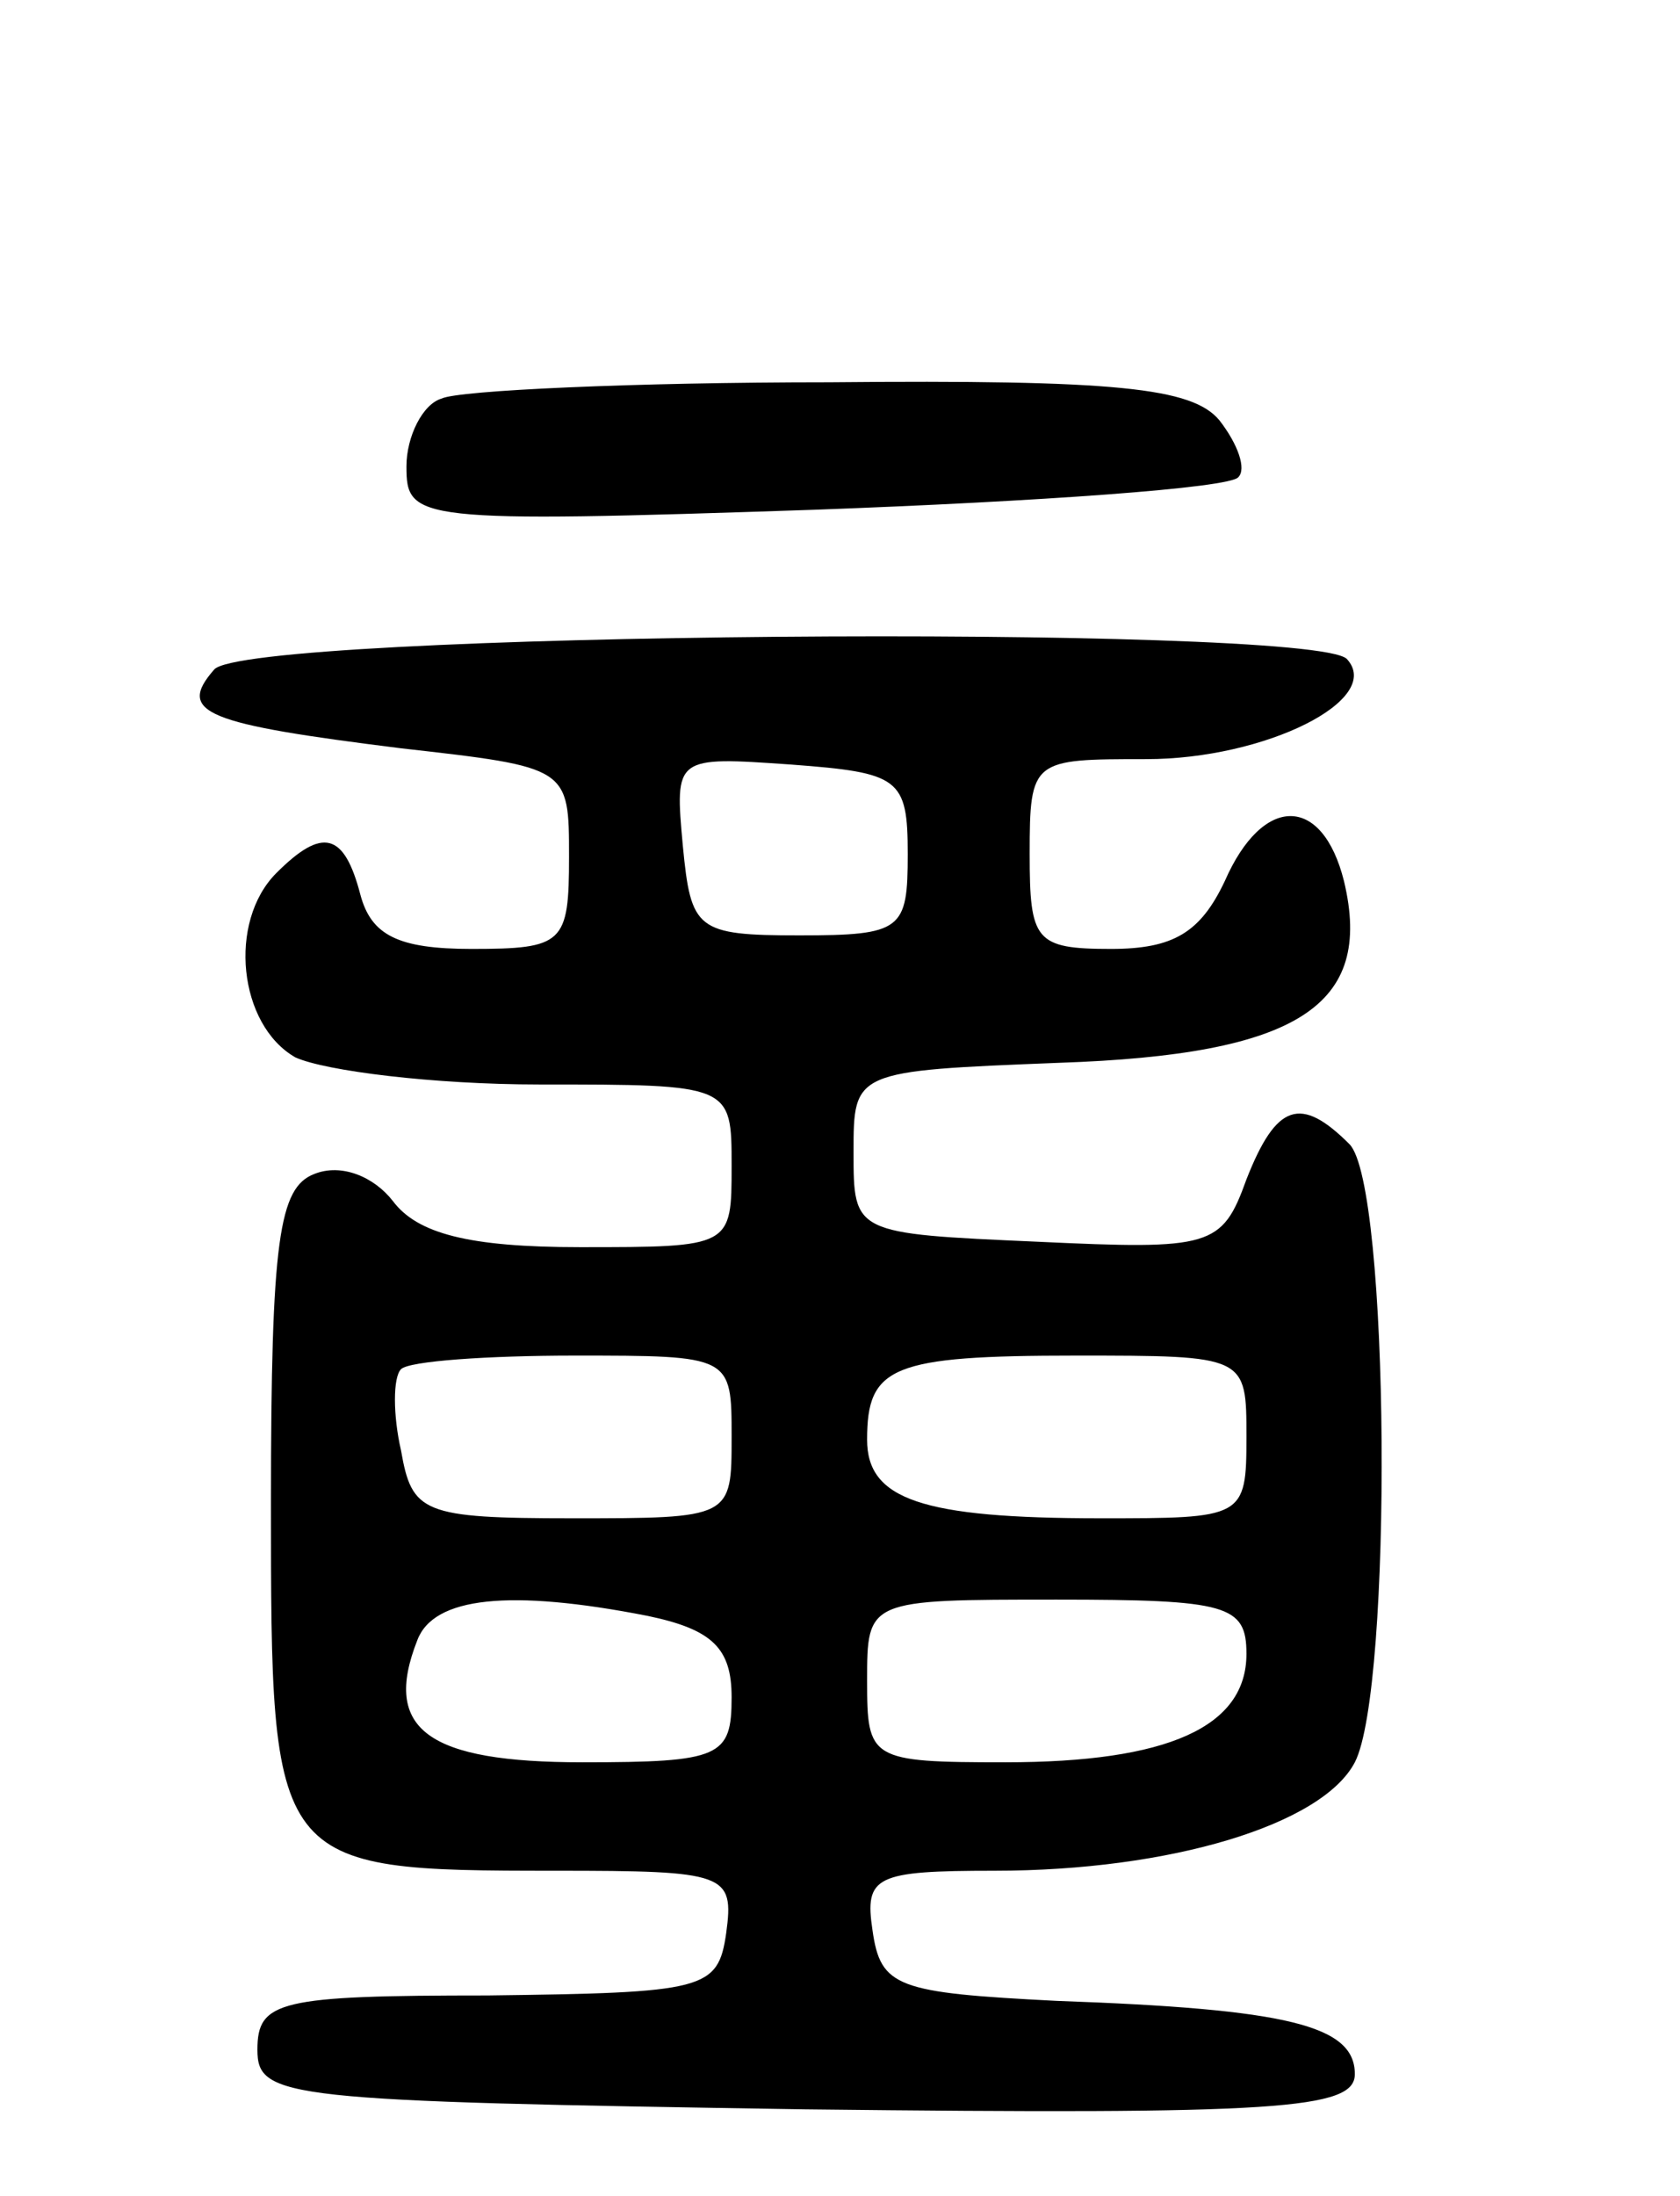 <svg version="1.0" xmlns="http://www.w3.org/2000/svg"
 width="62pt" height="81pt" viewBox="0 0 62 81"
 preserveAspectRatio="xMidYMid meet">
<g transform="translate(0,81) scale(0.1,-0.1)"
fill="#000000" stroke="none">
<path d="M163 663 c-7 -2 -13 -14 -13 -25 0 -20 3 -21 151 -16 82 3 153 8 156
12 3 3 0 12 -7 21 -10 12 -38 15 -144 14 -72 0 -137 -3 -143 -6z"/>
<path d="M79 563 c-14 -16 -3 -20 69 -29 62 -7 62 -7 62 -40 0 -32 -2 -34 -36
-34 -27 0 -37 5 -41 20 -6 23 -14 25 -31 8 -18 -18 -14 -56 7 -68 11 -5 51
-10 90 -10 71 0 71 0 71 -30 0 -30 0 -30 -56 -30 -41 0 -60 5 -69 17 -7 9 -19
14 -29 10 -13 -5 -16 -24 -16 -121 0 -135 0 -136 105 -136 63 0 66 -1 63 -23
-3 -21 -8 -22 -88 -23 -77 0 -85 -2 -85 -20 0 -18 10 -19 202 -22 175 -2 203
0 203 13 0 18 -25 24 -110 27 -59 3 -65 5 -68 26 -3 20 1 22 45 22 65 0 121
17 133 40 14 27 13 213 -2 228 -18 18 -27 15 -38 -13 -9 -25 -13 -26 -77 -23
-68 3 -68 3 -68 33 0 30 0 30 76 33 88 3 116 21 105 67 -8 32 -30 32 -44 0 -9
-19 -19 -25 -42 -25 -28 0 -30 3 -30 35 0 35 1 35 43 35 44 0 88 22 74 37 -14
13 -407 10 -418 -4z m256 -68 c0 -28 -2 -30 -40 -30 -38 0 -40 2 -43 33 -3 33
-3 33 40 30 40 -3 43 -5 43 -33z m-65 -215 c0 -30 0 -30 -59 -30 -55 0 -59 2
-63 25 -3 13 -3 27 0 30 3 3 32 5 64 5 58 0 58 0 58 -30z m190 0 c0 -30 -1
-30 -54 -30 -66 0 -86 7 -86 29 0 27 9 31 77 31 63 0 63 0 63 -30z m-221 -66
c24 -5 31 -12 31 -30 0 -22 -4 -24 -55 -24 -57 0 -74 12 -61 45 6 16 34 19 85
9z m221 -14 c0 -27 -29 -40 -89 -40 -50 0 -51 1 -51 30 0 30 0 30 70 30 63 0
70 -2 70 -20z"/>
</g>
</svg>
